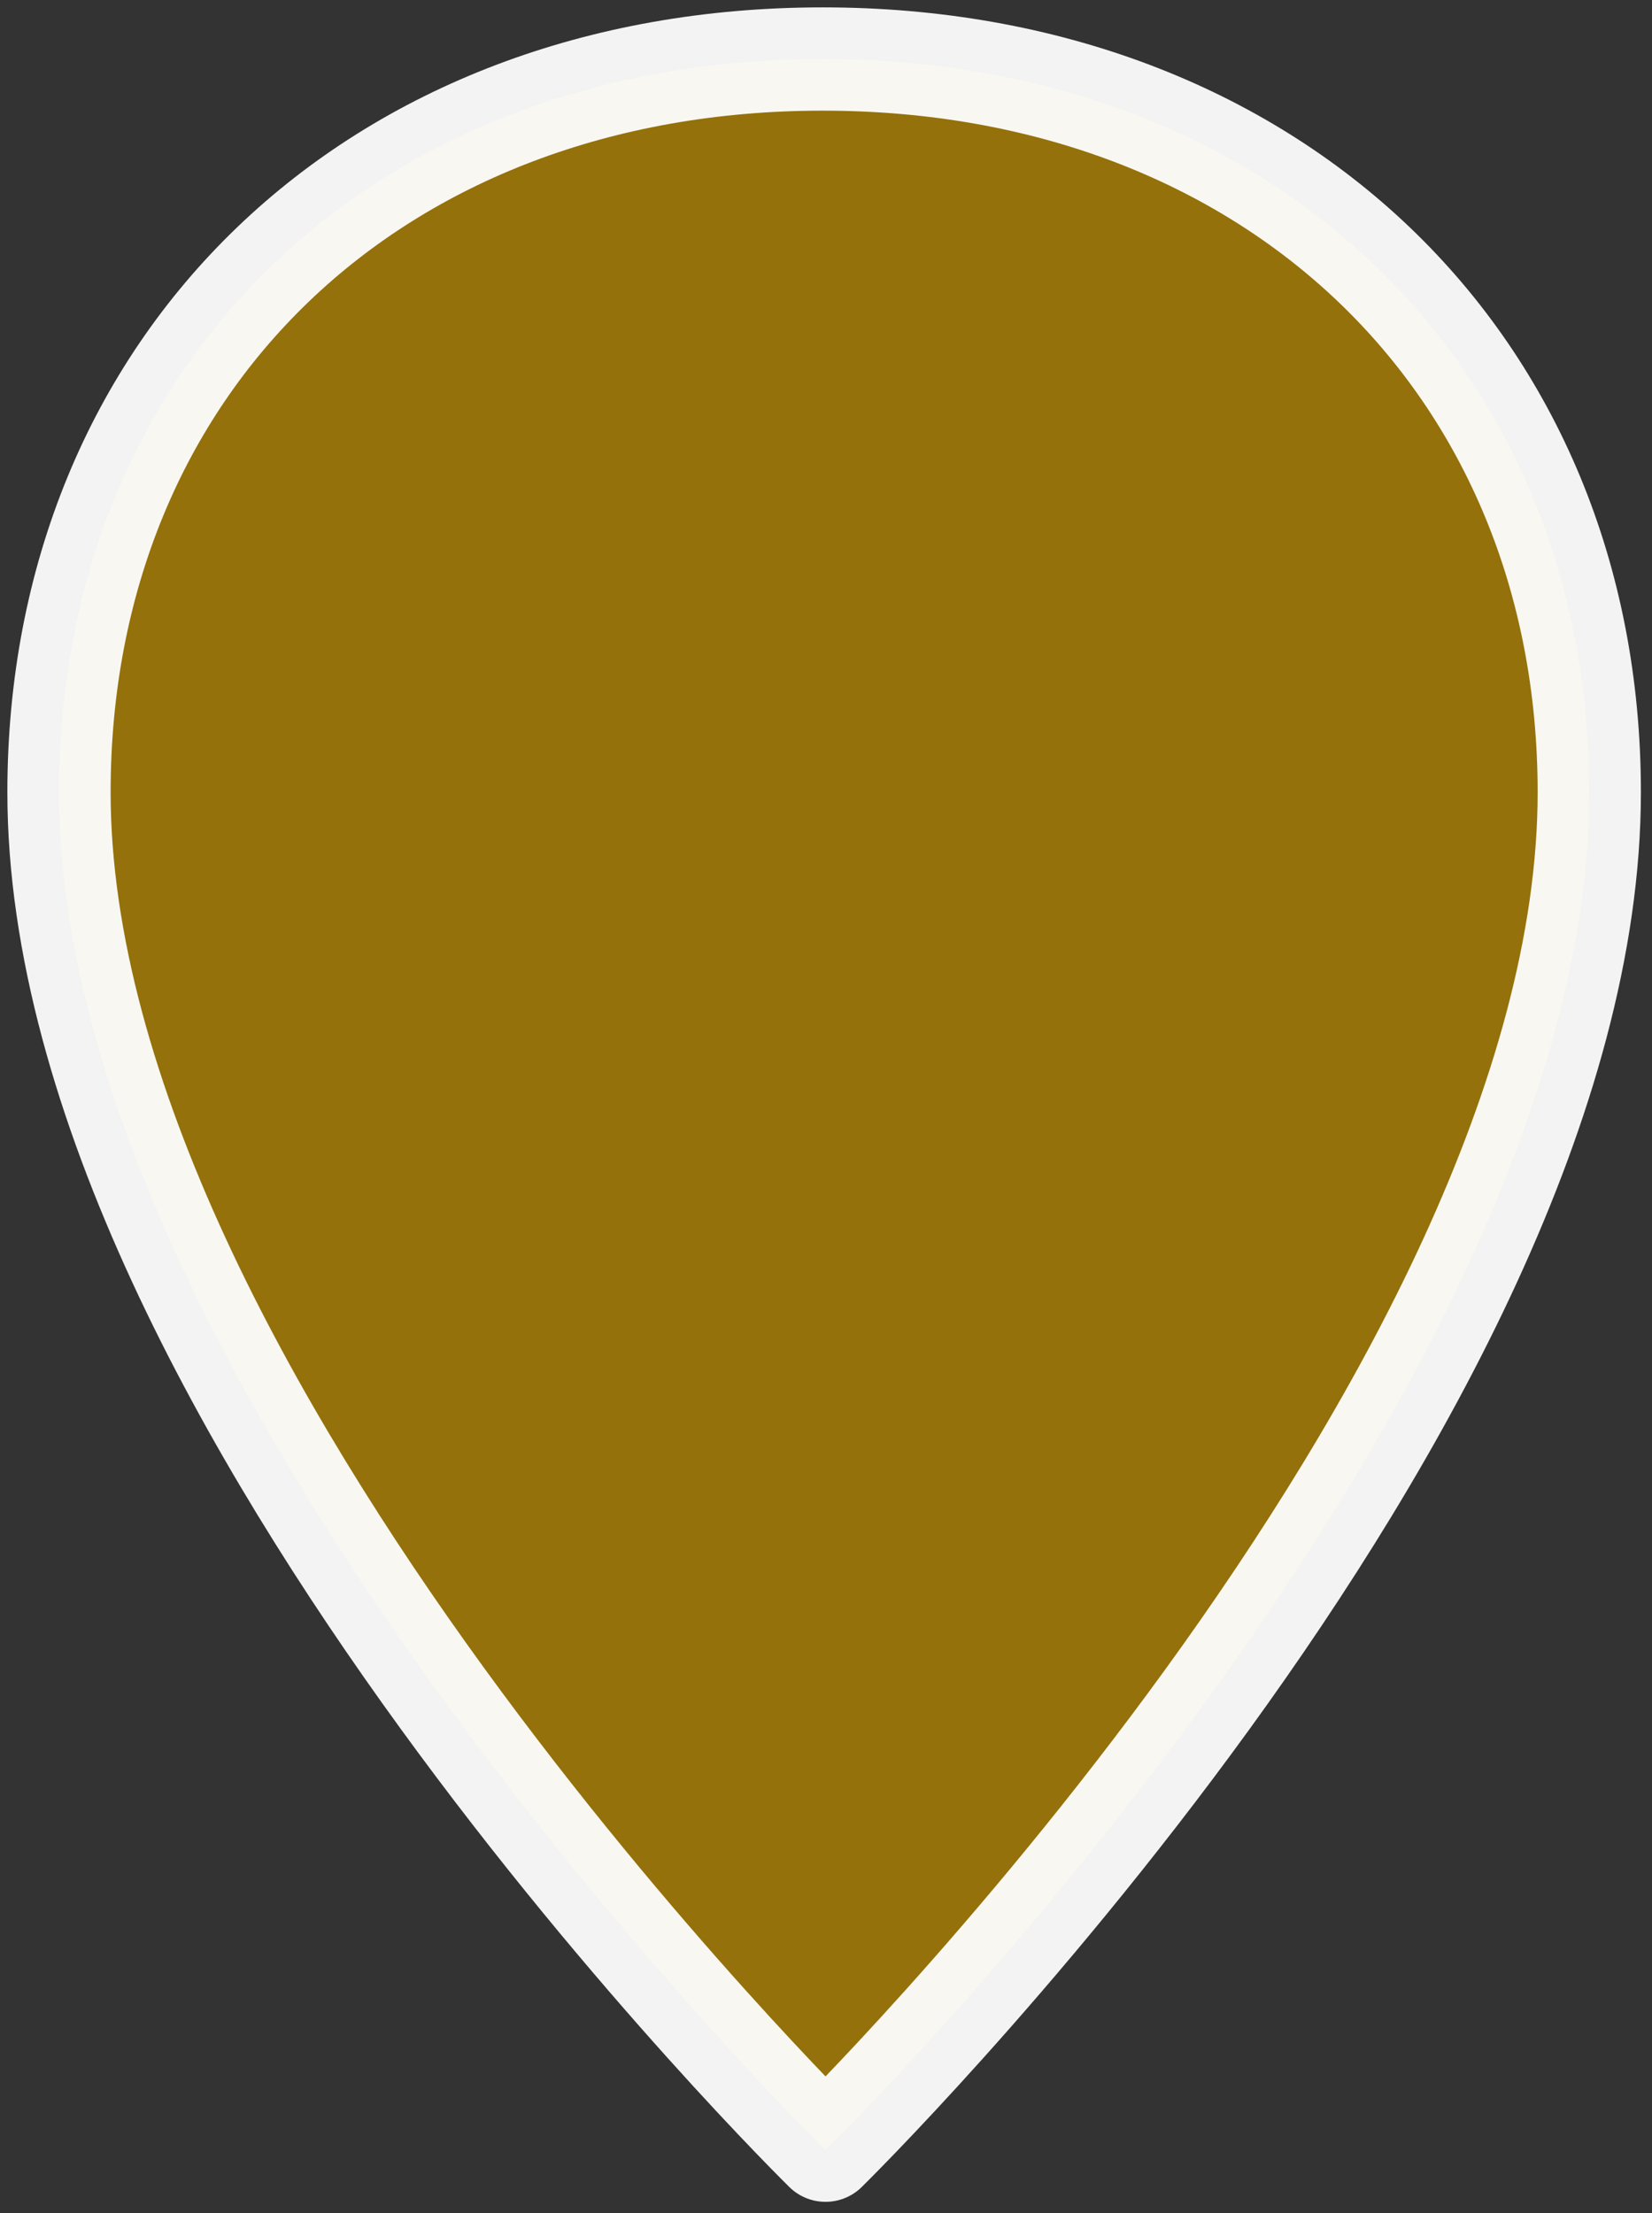 <?xml version="1.0" encoding="UTF-8"?>
<svg width="112px" height="150px" viewBox="0 0 112 150" version="1.1" xmlns="http://www.w3.org/2000/svg" xmlns:xlink="http://www.w3.org/1999/xlink">
    <rect x="0" y="0" width="112" height="150" fill="#333333" stroke="none"/>
    <title>marker-rhs-bruin</title>
    <g id="marker-rhs-bruin" stroke="none" stroke-width="1" fill="none" fill-rule="evenodd" stroke-linecap="round" stroke-linejoin="round" stroke-opacity="0.941">
        <g id="marker-bg" transform="translate(4, 4)" fill="#94710A" fill-rule="nonzero" stroke="#FFFFFF" stroke-width="7">
            <path d="M103.747,49.7 C103.747,90.914 51.968,141.734 51.968,141.734 C51.968,141.734 0,90.725 0,49.7 C0,20.582 21.408,0 51.779,0 C82.15,0 103.747,20.582 103.747,49.7 Z" id="path883"></path>
        </g>
    </g>
</svg>